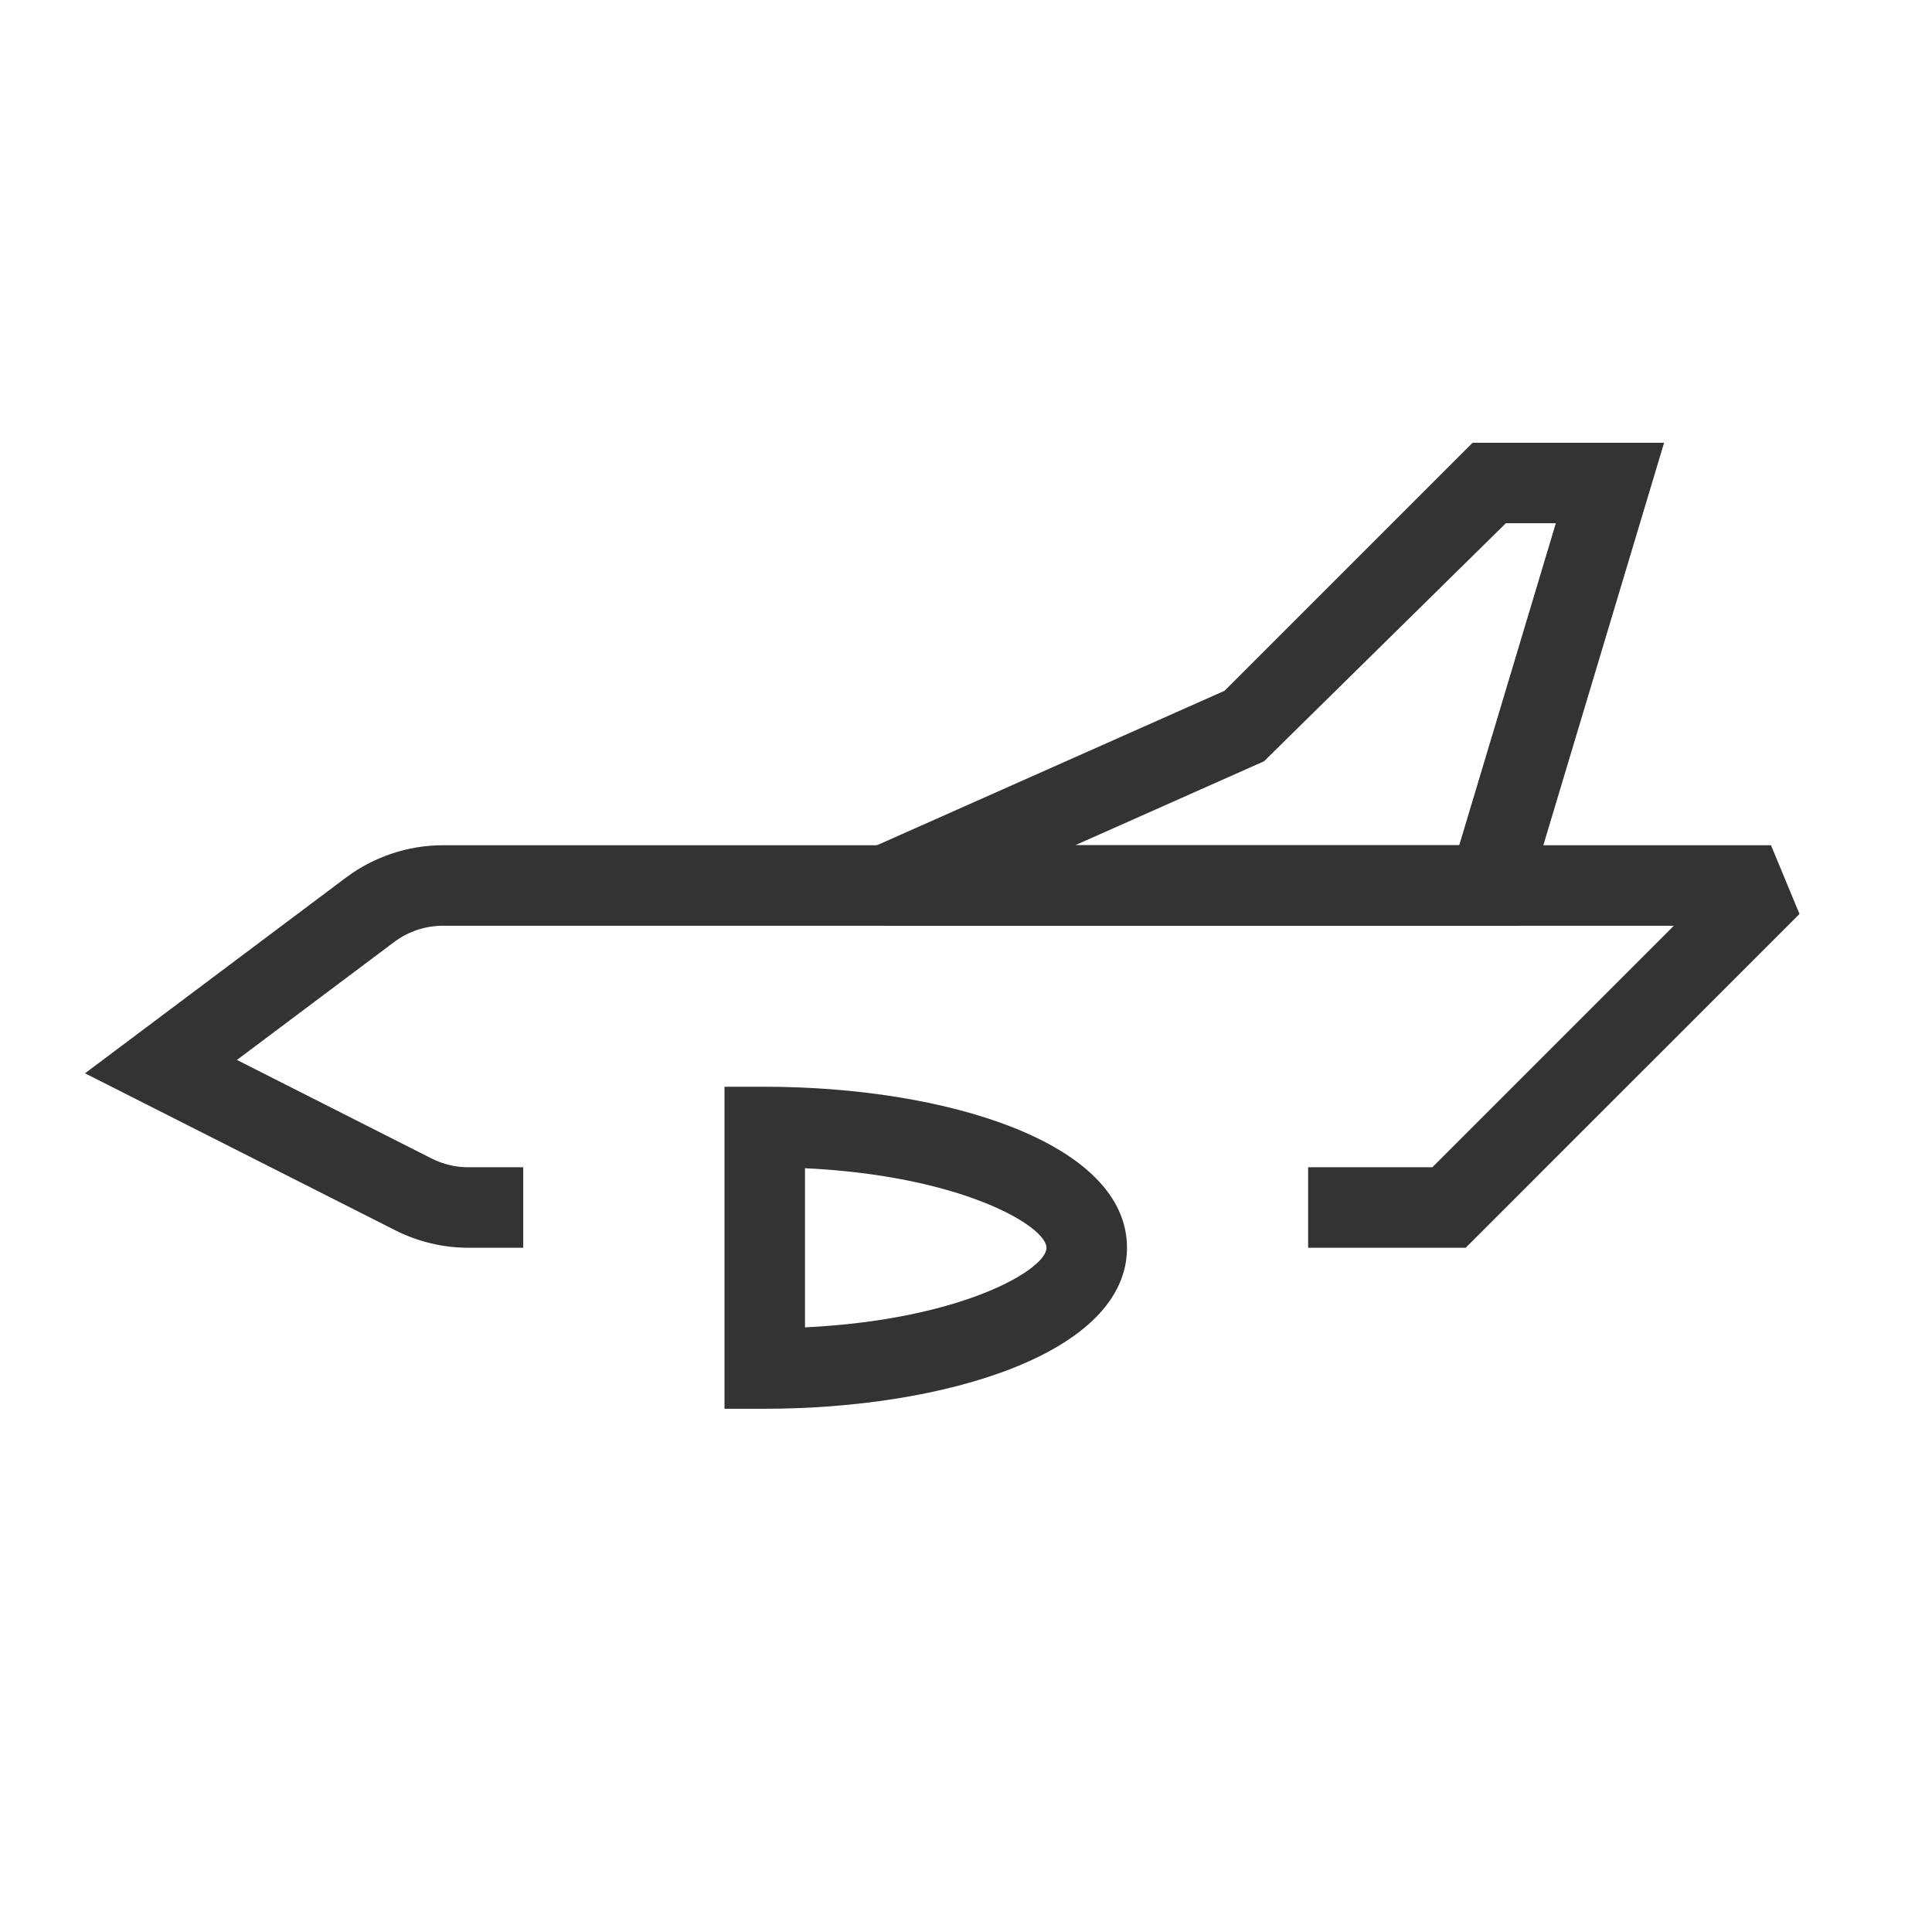 <?xml version="1.0" encoding="iso-8859-1"?>
<svg version="1.1" id="&#x56FE;&#x5C42;_1" xmlns="http://www.w3.org/2000/svg" xmlns:xlink="http://www.w3.org/1999/xlink" x="0px"
	 y="0px" viewBox="0 0 24 24" style="enable-background:new 0 0 24 24;" xml:space="preserve">
<path style="fill:#333333;" d="M18.207,15.5H16.25v-1h1.543l3-3H5.5c-0.215,0-0.428,0.071-0.601,0.2l-1.956,1.467l2.42,1.225
	C5.504,14.463,5.66,14.5,5.816,14.5H6.5v1H5.816c-0.312,0-0.625-0.075-0.904-0.216l-3.856-1.951L4.3,10.9
	c0.345-0.258,0.771-0.4,1.2-0.4H22l0.354,0.854L18.207,15.5z"/>
<path style="fill:#333333;" d="M9.5,17.5H9v-4h0.5c2.236,0,4.5,0.687,4.5,2S11.736,17.5,9.5,17.5z M10,14.512v1.977
	c1.953-0.094,3-0.72,3-0.988S11.953,14.605,10,14.512z"/>
<path style="fill:#333333;" d="M18.872,11.5H11l-0.203-0.957l4.415-1.962L18.293,5.5h2.379L18.872,11.5z M13.356,10.5h4.771l1.2-4
	h-0.621l-3.004,2.957L13.356,10.5z"/>
</svg>







